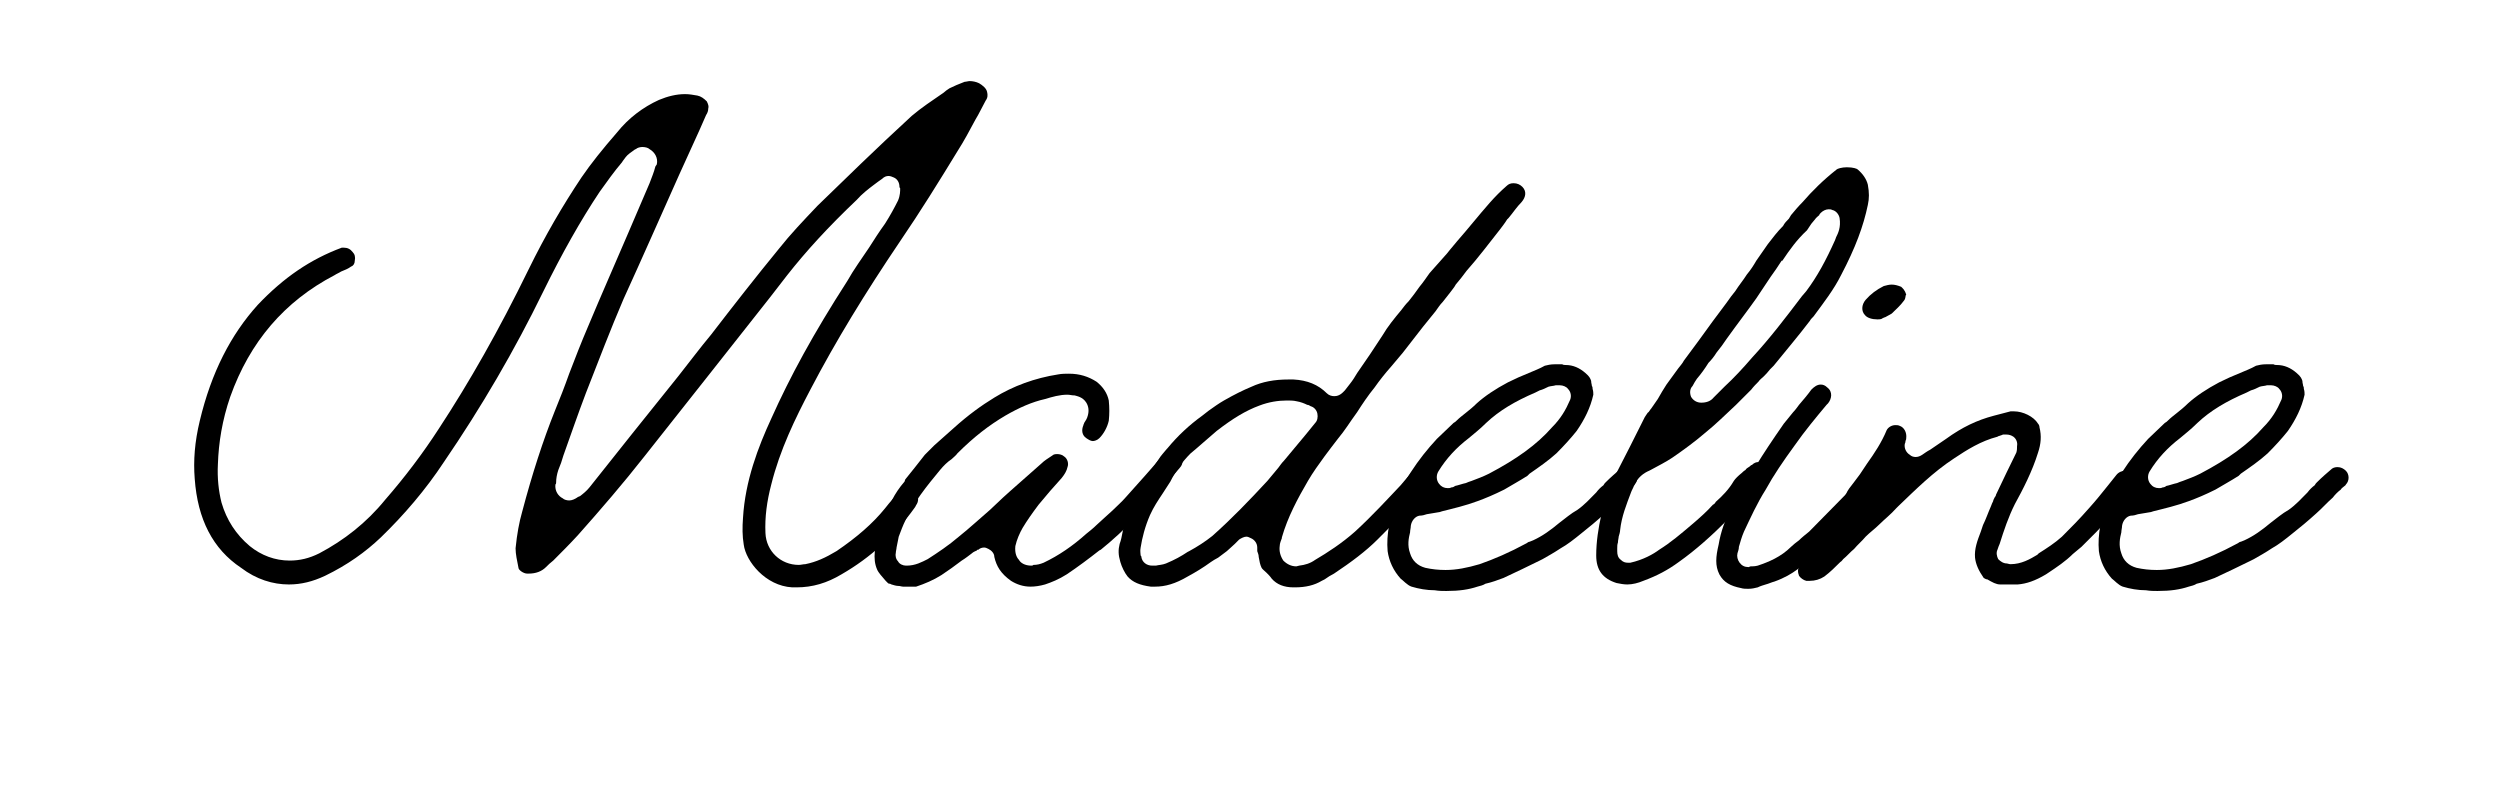 <svg xmlns="http://www.w3.org/2000/svg" xmlns:xlink="http://www.w3.org/1999/xlink" width="1160" zoomAndPan="magnify" viewBox="0 0 870 275.25" height="367" preserveAspectRatio="xMidYMid meet" version="1.0"><defs><g/></defs><g fill="#000000" fill-opacity="1"><g transform="translate(61.46, 202.89)"><g><path d="M 215.758 1.512 C 221.301 1.512 226.344 0 231.387 -3.023 C 241.469 -8.82 250.035 -16.637 256.844 -26.215 C 257.094 -26.465 257.348 -27.223 257.598 -27.473 C 258.605 -29.238 257.852 -31.508 256.086 -32.516 C 255.328 -33.02 254.574 -33.02 254.07 -33.02 C 253.312 -33.02 252.809 -33.02 252.305 -32.516 C 250.289 -30.5 248.273 -28.23 246.508 -25.961 C 242.223 -20.668 236.68 -15.879 229.621 -11.09 C 225.84 -8.82 222.562 -7.309 218.781 -6.555 C 218.027 -6.555 217.27 -6.301 216.516 -6.301 C 210.211 -6.301 205.172 -11.09 204.918 -17.391 C 204.668 -22.938 205.422 -28.48 206.938 -34.277 C 209.961 -46.379 215.254 -57.215 220.547 -67.297 C 229.367 -84.188 239.703 -101.074 251.801 -118.969 C 258.859 -129.305 265.41 -139.891 271.715 -150.223 C 273.98 -153.754 276 -157.535 278.016 -161.312 C 279.273 -163.332 280.281 -165.598 281.543 -167.867 C 282.301 -168.875 282.301 -169.883 282.047 -170.891 C 281.797 -172.152 280.535 -173.16 279.273 -173.918 C 278.266 -174.422 277.008 -174.672 276 -174.672 C 275.496 -174.672 274.738 -174.422 274.234 -174.422 C 272.219 -173.664 270.453 -172.91 268.941 -172.152 C 268.184 -171.648 267.43 -171.145 266.926 -170.641 C 262.891 -167.867 259.109 -165.348 255.836 -162.574 C 243.484 -151.23 231.891 -139.891 223.066 -131.32 C 218.027 -126.027 213.488 -121.238 209.707 -116.449 C 201.645 -106.617 193.578 -96.285 186.016 -86.453 C 182.234 -81.918 178.453 -76.875 174.672 -72.086 C 163.078 -57.719 153.5 -45.621 143.672 -33.27 C 142.664 -32.012 141.402 -31.004 140.395 -30.246 C 139.891 -29.996 139.637 -29.996 139.387 -29.742 C 138.629 -29.238 137.621 -28.734 136.613 -28.734 C 135.855 -28.734 134.848 -28.984 134.344 -29.488 C 132.832 -30.246 131.57 -32.012 131.824 -34.277 C 132.074 -34.531 132.074 -34.785 132.074 -35.035 C 132.074 -36.297 132.328 -37.809 132.832 -39.32 C 133.59 -41.086 134.094 -42.598 134.598 -44.363 C 137.117 -51.418 139.637 -58.727 142.41 -66.039 C 146.945 -77.633 150.98 -88.219 155.516 -98.805 C 162.07 -113.172 168.625 -128.043 174.926 -142.156 C 177.949 -148.965 181.227 -155.77 184.25 -162.828 C 184.754 -163.582 185.008 -164.34 185.008 -165.094 C 185.258 -165.852 185.008 -166.605 184.504 -167.617 C 183.496 -168.625 182.488 -169.379 181.227 -169.633 C 179.715 -169.883 178.453 -170.137 176.941 -170.137 C 173.918 -170.137 170.891 -169.379 167.867 -168.121 C 162.324 -165.598 157.281 -161.816 153.25 -156.777 C 148.207 -150.98 144.176 -145.938 140.898 -141.148 C 134.344 -131.32 128.297 -120.984 122.496 -109.141 C 112.164 -87.965 101.828 -69.82 91.242 -53.688 C 85.699 -45.117 79.398 -36.801 72.59 -28.984 C 66.039 -20.922 58.223 -14.871 49.656 -10.336 C 46.125 -8.57 42.848 -7.812 39.32 -7.812 C 34.277 -7.812 29.488 -9.578 25.457 -12.855 C 20.668 -16.887 17.391 -21.93 15.629 -27.977 C 14.617 -32.012 14.113 -36.547 14.367 -41.336 C 14.617 -48.898 15.879 -56.711 18.652 -64.777 C 25.457 -83.934 37.555 -98.047 54.949 -107.121 C 55.703 -107.625 56.461 -107.879 57.215 -108.383 C 58.477 -108.887 59.738 -109.391 60.746 -110.148 C 61.5 -110.398 62.004 -111.156 62.004 -112.164 C 62.258 -113.426 62.004 -114.434 61.25 -115.188 C 60.492 -116.195 59.484 -116.699 58.223 -116.699 C 57.973 -116.699 57.719 -116.699 57.469 -116.699 C 46.629 -112.668 37.305 -106.367 28.23 -96.789 C 18.902 -86.453 12.098 -73.348 8.066 -56.461 C 6.301 -49.148 5.797 -42.598 6.301 -36.297 C 7.309 -22.18 12.602 -11.848 22.434 -5.293 C 27.727 -1.262 33.523 0.504 39.066 0.504 C 43.352 0.504 47.387 -0.504 51.672 -2.52 C 59.484 -6.301 65.785 -10.84 71.078 -15.879 C 79.145 -23.691 86.707 -32.516 93.008 -42.094 C 106.113 -61.25 117.707 -81.16 127.539 -101.324 C 134.094 -114.684 140.645 -126.277 147.199 -136.109 C 149.719 -139.637 152.238 -143.168 155.012 -146.441 C 155.266 -146.945 155.77 -147.449 156.273 -148.207 C 157.027 -149.215 158.289 -149.973 159.297 -150.727 C 159.297 -150.727 159.551 -150.98 159.801 -150.98 C 160.305 -151.484 161.312 -151.734 162.07 -151.734 C 163.078 -151.734 164.086 -151.484 164.59 -150.98 C 166.355 -149.973 167.617 -147.957 167.109 -145.688 L 166.605 -144.93 C 166.102 -142.914 165.348 -141.148 164.59 -139.133 C 162.07 -133.336 159.551 -127.285 157.027 -121.488 C 152.492 -110.902 147.703 -100.066 143.168 -89.227 C 140.898 -83.934 138.629 -78.137 136.613 -72.844 C 135.102 -68.559 133.336 -64.023 131.57 -59.738 C 127.539 -49.656 123.758 -38.059 120.23 -24.703 C 119.223 -21.172 118.465 -17.141 117.961 -12.098 C 117.961 -10.082 118.465 -7.812 118.969 -5.293 C 118.969 -4.535 120.734 -3.277 121.992 -3.277 C 122.246 -3.277 122.246 -3.277 122.496 -3.277 C 125.02 -3.277 127.035 -4.031 128.547 -5.547 C 129.305 -6.301 130.059 -7.059 131.066 -7.812 C 133.84 -10.586 136.863 -13.609 139.637 -16.637 C 147.703 -25.711 155.516 -34.785 162.828 -44.109 C 177.445 -62.508 192.066 -81.16 206.43 -99.309 L 212.48 -107.121 C 219.035 -115.441 226.598 -123.758 236.68 -133.336 C 238.441 -135.352 240.711 -137.117 242.727 -138.629 C 243.734 -139.387 244.742 -140.141 245.5 -140.645 C 246.258 -141.402 247.012 -141.652 247.77 -141.652 C 248.273 -141.652 249.027 -141.402 249.531 -141.148 C 250.793 -140.645 251.551 -139.387 251.551 -137.875 C 251.551 -137.875 251.551 -137.621 251.801 -137.367 C 251.801 -136.359 251.801 -134.848 251.047 -133.086 C 249.785 -130.562 248.273 -127.789 246.508 -125.02 C 244.492 -122.246 242.727 -119.473 240.961 -116.699 C 238.441 -112.918 235.668 -109.141 233.402 -105.105 C 221.555 -86.707 213.488 -71.836 206.938 -57.215 C 202.398 -47.387 197.863 -35.539 197.105 -22.684 C 196.855 -19.406 196.855 -16.383 197.359 -13.359 C 198.113 -7.562 204.918 1.008 214.246 1.512 C 214.75 1.512 215.254 1.512 215.758 1.512 Z M 215.758 1.512 "/></g></g></g><g fill="#000000" fill-opacity="1"><g transform="translate(316.538, 202.89)"><g><path d="M 0.254 1.262 C 1.262 1.262 1.766 1.262 2.27 1.262 C 5.293 0.254 8.316 -1.008 11.09 -2.773 C 13.359 -4.285 15.879 -6.051 18.148 -7.812 C 19.406 -8.57 20.668 -9.578 21.676 -10.336 C 22.18 -10.84 22.938 -11.09 23.441 -11.344 C 23.441 -11.594 23.691 -11.594 23.945 -11.594 C 24.449 -12.098 25.207 -12.352 25.961 -12.352 C 26.465 -12.352 26.969 -12.098 27.473 -11.848 C 28.48 -11.344 29.488 -10.336 29.488 -9.074 C 30.246 -5.797 31.758 -3.277 35.289 -0.758 C 37.305 0.504 39.574 1.262 42.094 1.262 C 43.605 1.262 45.371 1.008 47.133 0.504 C 49.402 -0.254 51.922 -1.262 54.695 -3.023 C 58.477 -5.547 62.508 -8.57 66.039 -11.344 L 66.543 -11.594 C 70.574 -14.871 74.859 -18.652 79.648 -23.945 C 81.414 -25.711 82.926 -27.473 84.188 -28.984 C 85.195 -29.996 85.949 -31.004 86.957 -31.758 C 89.227 -34.531 91.746 -37.305 94.016 -40.078 C 94.773 -40.832 95.023 -41.84 95.023 -42.598 C 94.773 -43.605 94.27 -44.613 93.512 -45.117 C 93.008 -45.875 92 -46.125 91.242 -46.125 C 90.234 -46.125 88.977 -45.621 88.219 -44.613 C 84.188 -39.824 79.902 -35.035 75.363 -29.996 C 73.852 -28.23 72.086 -26.719 70.574 -25.207 C 68.809 -23.691 67.047 -21.93 65.031 -20.164 C 64.023 -19.156 62.762 -18.148 61.5 -17.141 C 56.711 -12.855 51.922 -9.578 46.629 -7.059 C 45.371 -6.555 44.363 -6.301 43.102 -6.301 C 42.848 -6.051 42.598 -6.051 42.344 -6.051 C 40.078 -6.051 38.562 -7.059 38.059 -8.066 C 37.305 -8.82 36.547 -10.336 36.801 -12.855 C 37.305 -15.125 38.312 -17.391 39.32 -19.156 C 40.832 -21.676 42.598 -24.195 44.867 -27.223 C 46.125 -28.734 47.637 -30.5 48.898 -32.012 C 50.16 -33.523 51.672 -35.035 52.93 -36.547 C 53.938 -37.809 54.695 -39.066 54.949 -40.328 C 55.453 -41.59 54.949 -43.352 53.688 -44.109 C 53.184 -44.613 52.176 -44.867 51.418 -44.867 C 50.914 -44.867 50.16 -44.867 49.656 -44.363 C 48.141 -43.352 46.883 -42.598 45.875 -41.59 C 42.344 -38.562 38.562 -35.035 35.035 -32.012 L 32.516 -29.742 C 31.004 -28.23 29.488 -26.969 27.977 -25.457 C 24.449 -22.434 20.922 -19.156 17.141 -16.133 C 13.609 -13.105 9.828 -10.586 6.301 -8.316 C 4.285 -7.309 2.016 -6.051 -1.008 -6.051 C -1.008 -6.051 -1.262 -6.051 -1.262 -6.051 C -2.27 -6.051 -3.527 -6.555 -4.031 -7.562 C -4.789 -8.316 -5.043 -9.578 -4.789 -10.586 C -4.789 -11.09 -4.535 -11.848 -4.535 -12.352 C -4.285 -13.609 -4.031 -14.871 -3.781 -16.133 C -3.023 -18.148 -2.27 -20.164 -1.512 -21.676 C 1.512 -28.23 5.797 -33.523 10.586 -39.32 C 11.848 -40.832 13.105 -42.094 14.617 -43.102 C 15.375 -43.855 16.133 -44.363 16.637 -45.117 C 22.434 -50.914 27.727 -54.949 33.27 -58.223 C 38.059 -60.996 42.598 -63.012 47.133 -64.023 C 49.656 -64.777 52.176 -65.535 54.949 -65.535 C 55.703 -65.535 56.461 -65.281 57.469 -65.281 C 58.223 -65.031 60.242 -64.777 61.5 -62.762 C 62.258 -61.5 62.508 -59.988 62.004 -58.223 C 61.754 -57.215 61.25 -56.461 60.746 -55.703 C 60.746 -55.453 60.492 -55.199 60.492 -54.949 C 59.738 -53.184 59.988 -51.418 61.5 -50.41 C 62.258 -49.906 63.012 -49.402 63.77 -49.402 C 64.273 -49.402 65.281 -49.656 66.039 -50.41 C 67.551 -51.922 68.809 -54.191 69.316 -56.461 C 69.566 -58.727 69.566 -60.996 69.316 -63.516 C 68.809 -66.039 67.297 -68.305 65.031 -70.07 C 62.258 -71.836 59.234 -72.844 55.453 -72.844 C 54.445 -72.844 52.93 -72.844 51.672 -72.59 C 43.605 -71.332 36.043 -68.559 29.488 -64.527 C 24.953 -61.754 20.418 -58.477 15.375 -53.938 C 13.105 -51.922 10.84 -49.906 8.57 -47.891 C 7.562 -46.883 6.301 -45.621 5.293 -44.613 C 2.773 -41.336 0.504 -38.562 -1.512 -36.043 L -1.766 -35.289 C -3.527 -33.27 -5.043 -31.004 -6.051 -28.984 C -9.828 -22.18 -11.594 -16.637 -12.098 -11.09 C -12.352 -8.57 -12.098 -6.555 -11.344 -4.789 C -10.84 -3.527 -9.578 -2.27 -8.316 -0.758 C -8.066 -0.504 -7.812 -0.254 -7.562 0 C -7.309 0.254 -7.059 0.254 -6.805 0.254 L -6.301 0.504 C -5.547 0.758 -4.535 1.008 -4.031 1.008 C -3.277 1.008 -2.773 1.262 -2.27 1.262 C -1.262 1.262 -0.504 1.262 0.254 1.262 Z M 0.254 1.262 "/></g></g></g><g fill="#000000" fill-opacity="1"><g transform="translate(397.951, 202.89)"><g><path d="M 52.68 1.512 C 56.461 1.512 59.484 0.758 62.004 -0.758 L 63.012 -1.262 C 64.023 -2.016 65.281 -2.773 66.289 -3.277 C 72.34 -7.309 77.379 -11.09 81.414 -15.125 C 85.195 -18.902 88.723 -22.434 92 -25.961 C 94.773 -29.238 98.047 -32.516 100.82 -36.043 C 101.578 -37.051 101.578 -38.059 101.578 -38.816 C 101.324 -39.824 100.82 -40.582 100.066 -41.086 C 99.562 -41.84 98.805 -42.094 98.047 -42.094 C 96.789 -42.094 95.527 -41.336 94.773 -40.328 C 93.258 -38.562 91.496 -36.297 89.48 -34.027 C 84.941 -29.238 79.648 -23.441 73.598 -17.895 C 69.062 -13.863 64.023 -10.586 59.738 -8.066 C 57.973 -6.805 56.207 -6.301 54.191 -6.051 C 53.938 -6.051 53.434 -5.797 53.184 -5.797 C 51.418 -5.797 49.906 -6.555 48.645 -7.812 C 47.637 -9.324 47.133 -11.09 47.387 -12.855 C 47.387 -13.863 47.891 -14.871 48.141 -15.629 L 48.141 -15.879 C 50.16 -22.938 53.688 -29.488 57.215 -35.539 C 58.98 -38.562 60.996 -41.336 63.012 -44.109 C 63.77 -45.117 64.527 -46.125 65.281 -47.133 C 66.039 -48.141 67.047 -49.402 67.801 -50.41 C 68.809 -51.672 69.82 -52.93 70.828 -54.445 C 71.836 -55.957 73.094 -57.719 74.355 -59.484 C 76.121 -62.258 78.137 -65.281 80.406 -68.055 C 82.168 -70.574 84.188 -73.094 86.203 -75.363 C 87.461 -76.875 88.977 -78.641 90.234 -80.152 C 92.504 -83.176 95.023 -86.203 97.293 -89.227 C 98.805 -90.992 100.066 -92.754 101.578 -94.52 C 102.332 -95.527 103.09 -96.789 104.098 -97.797 C 104.855 -98.805 105.863 -100.066 106.871 -101.324 C 107.375 -102.082 108.129 -102.836 108.637 -103.848 C 109.895 -105.359 111.156 -106.871 112.414 -108.637 C 116.449 -113.172 120.23 -118.215 124.012 -123.004 C 124.766 -124.012 125.773 -125.27 126.531 -126.531 L 127.035 -127.035 C 128.547 -128.801 129.809 -130.816 131.57 -132.578 C 133.086 -134.344 133.336 -136.359 131.824 -137.875 C 131.066 -138.629 130.059 -139.133 128.801 -139.133 C 127.789 -139.133 127.035 -138.883 126.277 -138.125 C 124.262 -136.359 122.496 -134.598 120.48 -132.328 C 116.699 -128.043 112.918 -123.254 109.141 -118.969 L 106.617 -115.945 L 105.609 -114.684 C 103.594 -112.414 101.578 -110.148 99.562 -107.879 C 98.301 -106.113 97.293 -104.602 96.031 -103.09 C 94.773 -101.324 93.512 -99.562 92.25 -98.047 C 91.242 -97.039 90.488 -96.031 89.73 -95.023 C 87.211 -92 84.941 -89.227 83.176 -86.203 C 80.406 -81.918 77.379 -77.379 74.355 -73.094 C 73.598 -71.836 72.844 -70.574 71.836 -69.316 C 71.332 -68.559 70.574 -67.801 70.07 -67.047 C 69.82 -66.793 69.566 -66.543 69.316 -66.289 C 68.559 -65.535 67.551 -65.031 66.543 -65.031 C 66.543 -65.031 66.543 -65.031 66.289 -65.031 C 65.535 -65.031 64.527 -65.281 63.77 -66.039 C 60.746 -69.062 56.965 -70.574 52.176 -70.828 C 51.672 -70.828 50.914 -70.828 50.41 -70.828 C 45.621 -70.828 41.336 -70.07 37.555 -68.305 C 34.531 -67.047 31.508 -65.535 27.977 -63.516 C 26.215 -62.508 24.449 -61.25 22.684 -59.988 C 21.93 -59.484 21.172 -58.727 20.418 -58.223 C 15.879 -54.949 11.848 -51.168 8.316 -46.883 L 8.066 -46.629 C 7.059 -45.371 6.051 -44.363 5.293 -43.102 C 4.535 -42.094 3.781 -40.832 3.023 -39.574 C 2.27 -38.059 1.262 -36.297 0.254 -34.785 C -3.023 -30.246 -5.043 -25.961 -6.301 -21.93 C -6.555 -20.668 -7.059 -19.156 -7.309 -17.645 C -7.562 -16.383 -7.812 -14.871 -8.316 -13.609 C -8.82 -11.594 -8.82 -9.828 -8.066 -7.309 C -7.562 -5.547 -6.555 -3.527 -5.547 -2.27 C -3.781 -0.254 -1.262 0.758 2.52 1.262 C 3.023 1.262 3.527 1.262 4.031 1.262 C 7.562 1.262 11.09 0.254 15.375 -2.27 C 18.148 -3.781 20.668 -5.293 23.441 -7.309 C 24.195 -7.812 24.953 -8.316 25.961 -8.82 C 26.969 -9.578 27.977 -10.336 28.984 -11.09 C 29.742 -11.848 30.75 -12.602 31.758 -13.609 C 32.262 -14.113 32.766 -14.617 33.27 -15.125 C 34.027 -15.629 35.035 -16.133 35.793 -16.133 C 36.297 -16.133 36.801 -15.879 37.305 -15.629 C 38.562 -15.125 39.574 -13.863 39.574 -12.352 C 39.574 -12.098 39.574 -11.594 39.574 -11.344 C 39.574 -11.344 39.574 -11.09 39.574 -11.09 C 39.824 -10.336 40.078 -9.828 40.078 -9.074 C 40.328 -7.562 40.582 -6.301 41.086 -5.293 C 41.336 -4.789 42.094 -4.285 42.848 -3.527 C 43.352 -3.023 44.109 -2.27 44.613 -1.512 C 46.379 0.504 48.898 1.512 52.176 1.512 C 52.426 1.512 52.426 1.512 52.68 1.512 Z M 49.906 -63.516 C 50.914 -63.516 52.176 -63.516 53.184 -63.266 C 54.695 -63.012 55.957 -62.508 56.965 -62.004 C 57.469 -62.004 57.719 -61.754 58.223 -61.5 C 59.234 -61.25 60.242 -60.242 60.492 -58.98 C 60.746 -57.719 60.492 -56.461 59.738 -55.703 L 56.461 -51.672 C 53.938 -48.645 51.418 -45.621 48.898 -42.598 C 48.141 -41.84 47.637 -41.086 46.883 -40.078 C 45.621 -38.562 44.363 -37.051 43.102 -35.539 C 36.801 -28.734 30.75 -22.434 23.945 -16.383 C 21.426 -14.367 18.652 -12.602 15.879 -11.09 L 15.375 -10.84 C 13.105 -9.324 10.84 -8.066 7.812 -6.805 C 6.555 -6.301 5.293 -6.301 4.285 -6.051 C 4.031 -6.051 3.781 -6.051 3.527 -6.051 C 3.277 -6.051 3.023 -6.051 3.023 -6.051 C 1.008 -6.051 -0.504 -7.309 -0.758 -9.074 C -0.758 -9.324 -0.758 -9.324 -1.008 -9.578 C -1.008 -10.336 -1.262 -11.09 -1.008 -12.352 C -0.504 -15.629 0.504 -19.66 2.27 -23.691 C 3.527 -26.465 5.043 -28.734 6.555 -31.004 C 7.562 -32.516 8.316 -33.773 9.324 -35.289 C 11.09 -38.816 13.359 -42.094 16.383 -45.117 C 19.156 -47.387 22.18 -50.16 25.457 -52.93 C 31.004 -57.215 35.539 -59.988 40.328 -61.754 C 43.605 -63.012 46.883 -63.516 49.906 -63.516 Z M 49.906 -63.516 "/></g></g></g><g fill="#000000" fill-opacity="1"><g transform="translate(490.203, 202.89)"><g><path d="M 13.105 2.773 C 17.645 2.773 20.922 2.27 23.945 1.262 C 24.953 1.008 25.961 0.758 26.719 0.254 C 28.984 -0.254 31.004 -1.008 33.02 -1.766 C 37.305 -3.781 41.59 -5.797 45.621 -7.812 L 46.629 -8.316 C 48.395 -9.324 50.664 -10.586 52.93 -12.098 C 55.199 -13.359 57.469 -15.125 60.242 -17.391 C 62.508 -19.156 65.535 -21.676 68.305 -24.195 C 70.324 -25.961 72.086 -27.977 74.105 -29.742 C 74.859 -30.75 75.867 -31.758 76.875 -32.516 C 77.129 -33.02 77.633 -33.27 77.883 -33.523 C 78.137 -33.773 78.641 -34.027 78.641 -34.277 C 79.902 -35.539 79.902 -37.809 78.641 -39.066 C 77.883 -39.824 76.875 -40.328 75.867 -40.328 C 75.363 -40.328 74.609 -40.328 73.852 -39.824 C 72.086 -38.312 70.324 -36.801 68.559 -35.035 C 68.305 -34.785 68.055 -34.531 67.801 -34.027 C 66.793 -33.27 66.039 -32.516 65.281 -31.508 C 63.266 -29.488 61.25 -27.223 58.727 -25.457 C 56.461 -24.195 54.445 -22.434 52.426 -20.922 C 49.402 -18.398 46.629 -16.383 43.352 -14.871 C 42.848 -14.617 42.598 -14.617 42.094 -14.367 C 41.84 -14.367 41.336 -14.113 41.086 -13.863 C 35.035 -10.586 29.742 -8.316 24.703 -6.555 C 20.418 -5.293 16.637 -4.535 12.855 -4.535 C 10.336 -4.535 8.066 -4.789 5.797 -5.293 C 3.023 -6.051 1.262 -7.812 0.504 -10.336 C -0.504 -13.105 0 -15.629 0.504 -17.645 C 0.504 -18.398 0.758 -19.156 0.758 -19.914 C 1.008 -21.676 2.27 -23.188 3.781 -23.441 C 4.789 -23.441 5.547 -23.691 6.301 -23.945 C 7.812 -24.195 9.324 -24.449 10.84 -24.703 L 11.594 -24.953 C 15.629 -25.961 19.914 -26.969 23.945 -28.48 C 26.719 -29.488 29.742 -30.75 33.27 -32.516 C 35.793 -34.027 38.562 -35.539 41.336 -37.305 L 42.094 -38.059 C 45.371 -40.328 48.645 -42.598 51.418 -45.117 C 54.191 -47.891 56.461 -50.41 58.477 -52.93 C 61.25 -56.965 63.266 -60.996 64.273 -65.535 C 64.273 -66.039 64.273 -66.793 64.023 -67.551 C 64.023 -67.801 64.023 -68.305 63.77 -68.559 C 63.77 -69.062 63.516 -69.566 63.516 -70.324 C 63.266 -71.078 63.012 -71.836 61.5 -73.094 C 59.484 -74.859 57.215 -75.867 54.695 -75.867 C 54.191 -75.867 53.938 -75.867 53.434 -76.121 C 52.426 -76.121 51.672 -76.121 50.914 -76.121 C 49.402 -76.121 48.395 -75.867 47.387 -75.617 C 45.621 -74.609 43.605 -73.852 41.84 -73.094 C 39.32 -72.086 37.051 -71.078 34.531 -69.82 C 30.246 -67.551 26.465 -65.031 23.691 -62.508 C 22.434 -61.25 21.172 -60.242 19.914 -59.234 C 18.652 -58.223 17.645 -57.469 16.637 -56.461 C 16.383 -56.207 16.133 -55.957 15.629 -55.703 C 13.609 -53.688 11.594 -51.922 9.828 -50.16 C 6.555 -46.629 3.527 -42.848 0.758 -38.562 C -1.008 -35.793 -3.023 -32.766 -4.031 -29.742 C -6.555 -22.938 -7.812 -16.887 -7.309 -11.09 C -6.805 -7.562 -5.293 -4.285 -2.773 -1.512 C -2.016 -1.008 -0.504 0.758 1.008 1.262 C 3.527 2.016 6.301 2.52 9.074 2.52 C 10.586 2.773 11.848 2.773 13.105 2.773 Z M 52.68 -68.809 C 53.688 -68.809 54.949 -68.305 55.453 -67.551 C 56.461 -66.543 56.711 -65.031 56.207 -63.77 C 54.695 -60.242 52.93 -57.215 49.906 -54.191 C 44.613 -48.141 37.555 -43.102 27.977 -38.059 C 25.961 -37.051 23.945 -36.297 21.93 -35.539 C 21.172 -35.289 20.418 -35.035 19.914 -34.785 C 18.652 -34.531 17.391 -34.027 16.133 -33.773 C 15.879 -33.523 15.375 -33.27 14.871 -33.27 C 14.367 -33.02 14.113 -33.02 13.609 -33.02 C 12.352 -33.02 11.344 -33.523 10.586 -34.531 C 9.578 -35.793 9.578 -37.555 10.336 -38.816 C 13.105 -43.352 16.637 -47.133 20.922 -50.41 C 22.684 -51.922 24.703 -53.434 26.969 -55.703 C 31.508 -59.988 37.051 -63.266 44.109 -66.289 C 44.613 -66.543 45.117 -66.793 45.621 -67.047 C 46.629 -67.297 47.637 -67.801 48.645 -68.305 C 49.402 -68.559 50.41 -68.559 51.168 -68.809 C 51.418 -68.809 51.672 -68.809 51.922 -68.809 C 52.176 -68.809 52.426 -68.809 52.68 -68.809 Z M 52.68 -68.809 "/></g></g></g><g fill="#000000" fill-opacity="1"><g transform="translate(561.029, 202.89)"><g><path d="M 5.293 0.504 C 7.059 0.504 9.074 0 10.84 -0.758 C 15.629 -2.52 19.406 -4.535 23.188 -7.309 C 29.238 -11.594 34.785 -16.637 40.078 -21.93 L 41.59 -23.188 C 44.363 -25.711 47.133 -28.734 49.656 -31.758 C 50.914 -33.02 52.176 -34.277 53.434 -35.793 C 54.949 -37.305 54.949 -39.32 53.688 -40.832 C 52.93 -41.59 52.176 -42.094 50.914 -42.094 C 50.16 -42.094 49.402 -41.84 48.645 -41.086 C 48.395 -41.086 48.141 -40.832 47.891 -40.582 C 47.133 -40.078 46.629 -39.824 46.379 -39.32 C 45.875 -39.066 45.371 -38.562 45.117 -38.312 C 43.855 -37.305 42.848 -36.297 42.344 -35.539 C 40.582 -32.516 38.312 -30.246 36.043 -28.23 C 35.793 -27.727 35.539 -27.473 35.035 -27.223 C 33.02 -24.953 30.5 -22.684 27.223 -19.914 C 23.945 -17.141 20.418 -14.113 16.383 -11.594 C 14.367 -10.082 10.84 -8.066 6.301 -7.059 C 6.051 -7.059 5.797 -7.059 5.547 -7.059 C 4.535 -7.059 3.781 -7.309 3.023 -8.066 C 2.016 -8.82 1.766 -9.828 1.766 -11.09 C 1.766 -11.344 1.766 -11.848 1.766 -12.098 C 1.766 -12.855 1.766 -13.359 2.016 -14.113 C 2.016 -14.871 2.27 -15.629 2.27 -16.133 C 2.52 -16.887 2.773 -17.895 2.773 -18.398 C 3.277 -23.188 5.043 -27.473 6.555 -31.508 C 6.805 -32.262 7.309 -33.02 7.562 -33.773 C 8.82 -36.801 11.09 -38.312 12.855 -39.066 L 13.359 -39.32 C 16.133 -40.832 18.652 -42.094 20.922 -43.605 C 24.953 -46.379 28.734 -49.148 32.262 -52.176 C 36.043 -55.199 39.574 -58.727 43.102 -62.004 C 44.867 -63.77 46.629 -65.535 48.395 -67.297 C 49.148 -68.305 50.16 -69.316 50.914 -70.07 C 51.418 -70.828 52.176 -71.332 52.68 -71.836 C 53.434 -72.59 54.191 -73.348 54.949 -74.355 L 56.207 -75.617 C 60.492 -80.91 64.777 -85.949 68.809 -91.242 C 69.062 -91.746 69.566 -92.25 70.07 -92.754 C 73.598 -97.543 77.129 -102.082 79.648 -107.121 C 84.691 -116.699 87.461 -124.262 88.977 -131.57 C 89.48 -133.84 89.48 -135.855 88.977 -138.629 C 88.469 -140.645 87.211 -142.41 85.445 -143.922 C 85.195 -144.176 83.934 -144.68 81.664 -144.68 C 79.902 -144.68 78.387 -144.176 78.137 -143.922 C 73.348 -140.141 69.566 -136.359 66.289 -132.578 C 64.777 -131.066 63.516 -129.555 62.258 -128.043 L 61.5 -126.781 C 60.746 -126.027 59.988 -125.27 59.484 -124.262 C 57.469 -122.246 55.957 -120.23 54.191 -117.961 C 52.93 -116.195 51.418 -113.93 50.16 -112.164 C 49.148 -110.398 48.141 -108.887 46.883 -107.375 C 45.621 -105.359 44.109 -103.594 42.848 -101.578 C 41.84 -100.316 40.832 -99.059 39.824 -97.543 C 36.547 -93.258 33.27 -88.723 29.996 -84.188 C 28.23 -81.918 26.719 -79.648 24.953 -77.379 C 24.449 -76.371 23.691 -75.617 22.938 -74.609 C 21.676 -72.844 20.164 -70.828 18.902 -69.062 C 17.895 -67.551 16.887 -65.785 15.879 -64.023 C 15.125 -63.012 14.367 -61.754 13.609 -60.746 C 13.105 -60.242 12.855 -59.484 12.352 -59.234 C 12.098 -58.727 11.594 -58.223 11.344 -57.719 C 7.812 -50.664 4.285 -43.605 1.512 -38.312 C -1.008 -33.27 -2.773 -28.48 -3.781 -23.691 C -4.789 -19.156 -5.547 -14.367 -5.547 -9.578 C -5.547 -4.535 -3.277 -1.512 1.512 0 C 2.773 0.254 4.031 0.504 5.293 0.504 Z M 75.363 -130.059 C 75.867 -130.059 76.121 -130.059 76.625 -129.809 C 77.883 -129.555 78.895 -128.297 79.145 -127.035 C 79.648 -123.758 78.641 -121.742 77.883 -120.23 C 77.883 -119.977 77.633 -119.727 77.633 -119.473 C 74.355 -112.164 71.332 -106.617 67.551 -101.578 L 66.039 -99.812 C 60.492 -92.504 54.949 -85.195 48.645 -78.387 C 45.621 -74.859 42.344 -71.332 39.066 -68.305 C 37.809 -67.047 36.547 -65.785 35.289 -64.527 C 34.277 -63.266 32.766 -62.762 31.004 -62.762 C 29.488 -62.762 28.23 -63.516 27.473 -64.777 C 26.969 -66.039 26.969 -67.551 27.977 -68.559 C 28.48 -69.566 28.984 -70.324 29.488 -71.078 C 31.004 -72.844 32.262 -74.609 33.523 -76.625 C 34.531 -77.633 35.539 -78.895 36.297 -80.152 C 37.555 -81.664 38.816 -83.43 39.824 -84.941 C 43.605 -90.234 47.133 -94.773 50.16 -99.059 C 51.922 -101.578 53.434 -104.098 55.199 -106.617 C 56.461 -108.383 57.719 -110.148 58.98 -112.164 L 59.234 -112.164 C 61.754 -115.945 64.273 -119.473 67.801 -122.75 C 68.305 -123.508 68.809 -124.262 69.316 -125.02 C 69.82 -125.523 70.07 -126.027 70.574 -126.531 C 71.078 -127.285 71.582 -127.539 72.086 -128.043 C 72.086 -128.297 72.34 -128.547 72.59 -128.801 C 73.348 -129.555 74.355 -130.059 75.363 -130.059 Z M 75.363 -130.059 "/></g></g></g><g fill="#000000" fill-opacity="1"><g transform="translate(607.407, 202.89)"><g><path d="M 1.008 2.016 C 2.27 2.016 3.277 1.766 4.285 1.512 C 5.293 1.008 6.301 0.758 7.059 0.504 C 8.066 0.254 9.074 -0.254 10.082 -0.504 C 13.609 -1.766 16.133 -3.277 18.148 -4.789 C 21.426 -7.562 25.457 -10.84 28.984 -14.367 C 33.27 -18.398 37.809 -23.188 43.102 -28.734 C 43.855 -29.742 44.109 -30.75 43.855 -31.254 C 43.855 -32.262 43.352 -33.27 42.598 -34.027 C 41.84 -34.531 41.086 -34.785 40.328 -34.785 C 39.32 -34.785 38.059 -34.277 37.305 -33.27 C 32.516 -28.48 27.727 -23.441 22.18 -17.895 C 20.922 -16.887 19.66 -15.879 18.652 -14.871 C 17.645 -14.113 16.637 -13.359 15.879 -12.602 C 12.352 -9.074 8.066 -7.309 4.285 -6.051 C 3.277 -5.797 2.52 -5.797 2.016 -5.797 C 1.766 -5.797 1.512 -5.797 1.262 -5.547 C 1.262 -5.547 1.008 -5.547 1.008 -5.547 C -0.254 -5.547 -1.262 -6.051 -2.016 -7.059 C -2.773 -8.066 -3.023 -9.324 -2.773 -10.336 C -2.52 -11.09 -2.27 -11.848 -2.27 -12.602 C -1.766 -14.367 -1.262 -16.133 -0.504 -17.895 C 1.766 -22.684 4.031 -27.727 7.059 -32.516 C 9.828 -37.555 13.105 -42.344 17.141 -47.891 C 20.668 -52.93 24.449 -57.469 28.23 -62.004 L 28.734 -62.508 C 29.996 -64.023 30.5 -66.543 28.48 -68.055 C 27.727 -68.809 26.969 -69.062 26.215 -69.062 C 24.953 -69.062 23.945 -68.305 22.938 -67.297 C 21.676 -65.535 20.164 -63.77 18.652 -62.004 C 17.895 -60.996 17.391 -60.242 16.637 -59.484 C 15.375 -57.973 14.367 -56.711 13.359 -55.453 C 9.324 -49.656 6.301 -45.117 3.527 -40.582 C 0 -35.289 -2.52 -30.5 -4.789 -26.215 C -7.059 -22.18 -8.57 -17.895 -9.324 -13.359 C -10.336 -9.074 -10.586 -6.051 -9.074 -3.023 C -7.562 -0.254 -5.293 1.008 -1.512 1.766 C -0.758 2.016 0.254 2.016 1.008 2.016 Z M 45.875 -91.746 C 46.629 -91.746 47.387 -91.746 47.891 -92.25 C 48.141 -92.25 48.395 -92.504 48.645 -92.504 C 49.656 -93.008 50.41 -93.512 50.914 -93.766 C 52.176 -95.023 53.938 -96.535 55.199 -98.301 C 55.453 -98.555 55.703 -99.309 55.703 -99.562 C 55.703 -99.812 55.703 -100.066 55.957 -100.316 C 55.453 -102.082 54.695 -102.586 54.191 -103.09 C 52.93 -103.594 51.922 -103.848 50.914 -103.848 C 49.906 -103.848 49.148 -103.594 48.141 -103.344 C 45.621 -102.082 43.605 -100.57 41.84 -98.555 C 40.328 -96.789 40.328 -94.52 41.59 -93.258 C 42.344 -92.25 44.109 -91.746 45.875 -91.746 Z M 45.875 -91.746 "/></g></g></g><g fill="#000000" fill-opacity="1"><g transform="translate(645.719, 202.89)"><g><path d="M 50.41 0.504 C 50.41 0.504 50.664 0.504 50.664 0.504 C 51.922 0.504 52.93 0.504 53.938 0.504 C 54.949 0.504 55.703 0.504 56.461 0.504 C 59.484 0.254 62.508 -0.758 66.289 -3.023 L 67.047 -3.527 C 70.07 -5.547 73.094 -7.562 75.617 -10.082 C 76.625 -10.84 77.633 -11.848 78.641 -12.602 C 80.406 -14.367 82.168 -16.133 83.934 -17.895 C 85.699 -19.66 87.211 -21.676 88.977 -23.945 C 89.73 -24.703 90.234 -25.457 90.992 -26.215 C 91.496 -26.719 92 -27.223 92.504 -27.977 C 94.016 -29.742 95.277 -31.508 96.789 -33.27 C 98.047 -34.785 97.543 -37.051 96.031 -38.312 C 95.277 -38.816 94.52 -39.066 93.766 -39.066 C 92.754 -39.066 91.496 -38.562 90.738 -37.555 C 89.73 -36.297 88.723 -35.035 87.715 -33.773 C 85.699 -31.254 83.684 -28.734 81.414 -26.215 C 77.883 -22.18 74.859 -19.156 71.836 -16.133 C 69.316 -13.863 66.543 -12.098 63.77 -10.336 L 63.266 -9.828 C 60.746 -8.316 57.719 -6.555 53.938 -6.555 C 53.434 -6.555 52.93 -6.805 52.68 -6.805 C 51.418 -6.805 50.41 -7.562 49.656 -8.316 C 49.148 -9.324 48.898 -10.586 49.402 -11.594 C 49.656 -12.352 49.906 -13.105 50.16 -13.609 C 51.672 -18.398 53.184 -22.938 55.453 -27.473 C 58.223 -32.516 61.5 -38.816 63.516 -45.371 C 64.527 -48.395 64.777 -51.168 64.023 -54.191 C 64.023 -54.695 63.77 -55.199 63.516 -55.453 C 62.004 -57.973 58.223 -59.738 55.199 -59.738 C 54.695 -59.738 54.191 -59.738 53.938 -59.738 C 51.922 -59.234 50.16 -58.727 48.141 -58.223 C 42.344 -56.711 37.051 -54.191 31.508 -50.16 C 29.742 -48.898 27.727 -47.637 25.961 -46.379 C 24.953 -45.875 23.945 -45.117 23.188 -44.613 C 22.434 -44.109 21.676 -43.855 20.922 -43.855 C 20.164 -43.855 19.406 -44.109 18.902 -44.613 C 17.645 -45.371 16.887 -46.883 17.141 -48.395 C 17.391 -48.898 17.391 -49.148 17.391 -49.402 C 17.645 -49.906 17.645 -50.16 17.645 -50.41 C 17.895 -52.426 16.887 -54.191 15.375 -54.695 C 14.871 -54.949 14.367 -54.949 13.863 -54.949 C 12.602 -54.949 11.344 -54.191 10.84 -53.184 C 9.074 -48.898 6.555 -45.117 4.031 -41.59 C 3.277 -40.328 2.27 -39.066 1.512 -37.809 C 0.758 -36.801 0 -35.793 -0.758 -34.785 C -1.766 -33.523 -2.773 -32.262 -3.277 -31.004 C -5.043 -27.727 -7.309 -24.703 -9.324 -21.676 C -10.586 -19.914 -11.848 -18.148 -13.105 -16.383 C -13.863 -14.871 -14.871 -13.609 -15.629 -12.352 C -16.887 -10.082 -18.398 -8.066 -19.406 -6.051 C -20.164 -5.043 -20.164 -3.781 -19.66 -2.52 C -19.156 -1.766 -18.148 -1.008 -17.141 -0.758 C -16.637 -0.758 -16.383 -0.758 -15.879 -0.758 C -14.113 -0.758 -12.352 -1.262 -10.84 -2.27 C -8.82 -3.781 -7.059 -5.547 -5.293 -7.309 C -4.789 -7.562 -4.535 -8.066 -4.285 -8.316 C -3.023 -9.324 -1.766 -10.84 -0.504 -11.848 C 0.758 -13.359 2.27 -14.617 3.527 -16.133 C 5.043 -17.645 6.805 -18.902 8.316 -20.418 C 10.082 -22.18 12.352 -23.945 14.113 -25.961 L 14.871 -26.719 C 20.922 -32.516 26.969 -38.562 34.277 -43.352 C 38.816 -46.379 43.605 -49.402 49.402 -50.914 C 49.656 -51.168 50.16 -51.168 50.664 -51.418 C 50.914 -51.418 51.168 -51.672 51.418 -51.672 C 51.922 -51.672 52.176 -51.672 52.426 -51.672 C 53.434 -51.672 54.191 -51.418 54.949 -50.914 C 55.957 -50.16 56.461 -48.898 56.207 -47.637 C 56.207 -47.387 56.207 -47.387 56.207 -47.387 C 56.207 -46.883 56.207 -46.125 55.957 -45.371 C 53.688 -40.832 51.418 -36.043 48.898 -30.75 C 48.898 -30.5 48.645 -29.996 48.395 -29.742 C 48.141 -29.238 47.891 -28.734 47.891 -28.48 C 47.637 -27.977 47.387 -27.473 47.133 -26.719 C 46.125 -24.449 45.371 -22.18 44.363 -20.164 C 44.109 -19.406 43.855 -18.652 43.605 -17.895 C 42.344 -14.617 41.336 -11.848 41.59 -8.82 C 41.84 -6.555 42.848 -4.285 44.613 -1.766 C 45.117 -1.512 45.371 -1.262 45.875 -1.262 C 47.637 -0.254 48.898 0.504 50.41 0.504 Z M 50.41 0.504 "/></g></g></g><g fill="#000000" fill-opacity="1"><g transform="translate(737.719, 202.89)"><g><path d="M 13.105 2.773 C 17.645 2.773 20.922 2.27 23.945 1.262 C 24.953 1.008 25.961 0.758 26.719 0.254 C 28.984 -0.254 31.004 -1.008 33.02 -1.766 C 37.305 -3.781 41.59 -5.797 45.621 -7.812 L 46.629 -8.316 C 48.395 -9.324 50.664 -10.586 52.93 -12.098 C 55.199 -13.359 57.469 -15.125 60.242 -17.391 C 62.508 -19.156 65.535 -21.676 68.305 -24.195 C 70.324 -25.961 72.086 -27.977 74.105 -29.742 C 74.859 -30.75 75.867 -31.758 76.875 -32.516 C 77.129 -33.02 77.633 -33.27 77.883 -33.523 C 78.137 -33.773 78.641 -34.027 78.641 -34.277 C 79.902 -35.539 79.902 -37.809 78.641 -39.066 C 77.883 -39.824 76.875 -40.328 75.867 -40.328 C 75.363 -40.328 74.609 -40.328 73.852 -39.824 C 72.086 -38.312 70.324 -36.801 68.559 -35.035 C 68.305 -34.785 68.055 -34.531 67.801 -34.027 C 66.793 -33.27 66.039 -32.516 65.281 -31.508 C 63.266 -29.488 61.25 -27.223 58.727 -25.457 C 56.461 -24.195 54.445 -22.434 52.426 -20.922 C 49.402 -18.398 46.629 -16.383 43.352 -14.871 C 42.848 -14.617 42.598 -14.617 42.094 -14.367 C 41.84 -14.367 41.336 -14.113 41.086 -13.863 C 35.035 -10.586 29.742 -8.316 24.703 -6.555 C 20.418 -5.293 16.637 -4.535 12.855 -4.535 C 10.336 -4.535 8.066 -4.789 5.797 -5.293 C 3.023 -6.051 1.262 -7.812 0.504 -10.336 C -0.504 -13.105 0 -15.629 0.504 -17.645 C 0.504 -18.398 0.758 -19.156 0.758 -19.914 C 1.008 -21.676 2.27 -23.188 3.781 -23.441 C 4.789 -23.441 5.547 -23.691 6.301 -23.945 C 7.812 -24.195 9.324 -24.449 10.84 -24.703 L 11.594 -24.953 C 15.629 -25.961 19.914 -26.969 23.945 -28.48 C 26.719 -29.488 29.742 -30.75 33.27 -32.516 C 35.793 -34.027 38.562 -35.539 41.336 -37.305 L 42.094 -38.059 C 45.371 -40.328 48.645 -42.598 51.418 -45.117 C 54.191 -47.891 56.461 -50.41 58.477 -52.93 C 61.25 -56.965 63.266 -60.996 64.273 -65.535 C 64.273 -66.039 64.273 -66.793 64.023 -67.551 C 64.023 -67.801 64.023 -68.305 63.77 -68.559 C 63.77 -69.062 63.516 -69.566 63.516 -70.324 C 63.266 -71.078 63.012 -71.836 61.5 -73.094 C 59.484 -74.859 57.215 -75.867 54.695 -75.867 C 54.191 -75.867 53.938 -75.867 53.434 -76.121 C 52.426 -76.121 51.672 -76.121 50.914 -76.121 C 49.402 -76.121 48.395 -75.867 47.387 -75.617 C 45.621 -74.609 43.605 -73.852 41.84 -73.094 C 39.32 -72.086 37.051 -71.078 34.531 -69.82 C 30.246 -67.551 26.465 -65.031 23.691 -62.508 C 22.434 -61.25 21.172 -60.242 19.914 -59.234 C 18.652 -58.223 17.645 -57.469 16.637 -56.461 C 16.383 -56.207 16.133 -55.957 15.629 -55.703 C 13.609 -53.688 11.594 -51.922 9.828 -50.16 C 6.555 -46.629 3.527 -42.848 0.758 -38.562 C -1.008 -35.793 -3.023 -32.766 -4.031 -29.742 C -6.555 -22.938 -7.812 -16.887 -7.309 -11.09 C -6.805 -7.562 -5.293 -4.285 -2.773 -1.512 C -2.016 -1.008 -0.504 0.758 1.008 1.262 C 3.527 2.016 6.301 2.52 9.074 2.52 C 10.586 2.773 11.848 2.773 13.105 2.773 Z M 52.68 -68.809 C 53.688 -68.809 54.949 -68.305 55.453 -67.551 C 56.461 -66.543 56.711 -65.031 56.207 -63.77 C 54.695 -60.242 52.93 -57.215 49.906 -54.191 C 44.613 -48.141 37.555 -43.102 27.977 -38.059 C 25.961 -37.051 23.945 -36.297 21.93 -35.539 C 21.172 -35.289 20.418 -35.035 19.914 -34.785 C 18.652 -34.531 17.391 -34.027 16.133 -33.773 C 15.879 -33.523 15.375 -33.27 14.871 -33.27 C 14.367 -33.02 14.113 -33.02 13.609 -33.02 C 12.352 -33.02 11.344 -33.523 10.586 -34.531 C 9.578 -35.793 9.578 -37.555 10.336 -38.816 C 13.105 -43.352 16.637 -47.133 20.922 -50.41 C 22.684 -51.922 24.703 -53.434 26.969 -55.703 C 31.508 -59.988 37.051 -63.266 44.109 -66.289 C 44.613 -66.543 45.117 -66.793 45.621 -67.047 C 46.629 -67.297 47.637 -67.801 48.645 -68.305 C 49.402 -68.559 50.41 -68.559 51.168 -68.809 C 51.418 -68.809 51.672 -68.809 51.922 -68.809 C 52.176 -68.809 52.426 -68.809 52.68 -68.809 Z M 52.68 -68.809 "/></g></g></g></svg>